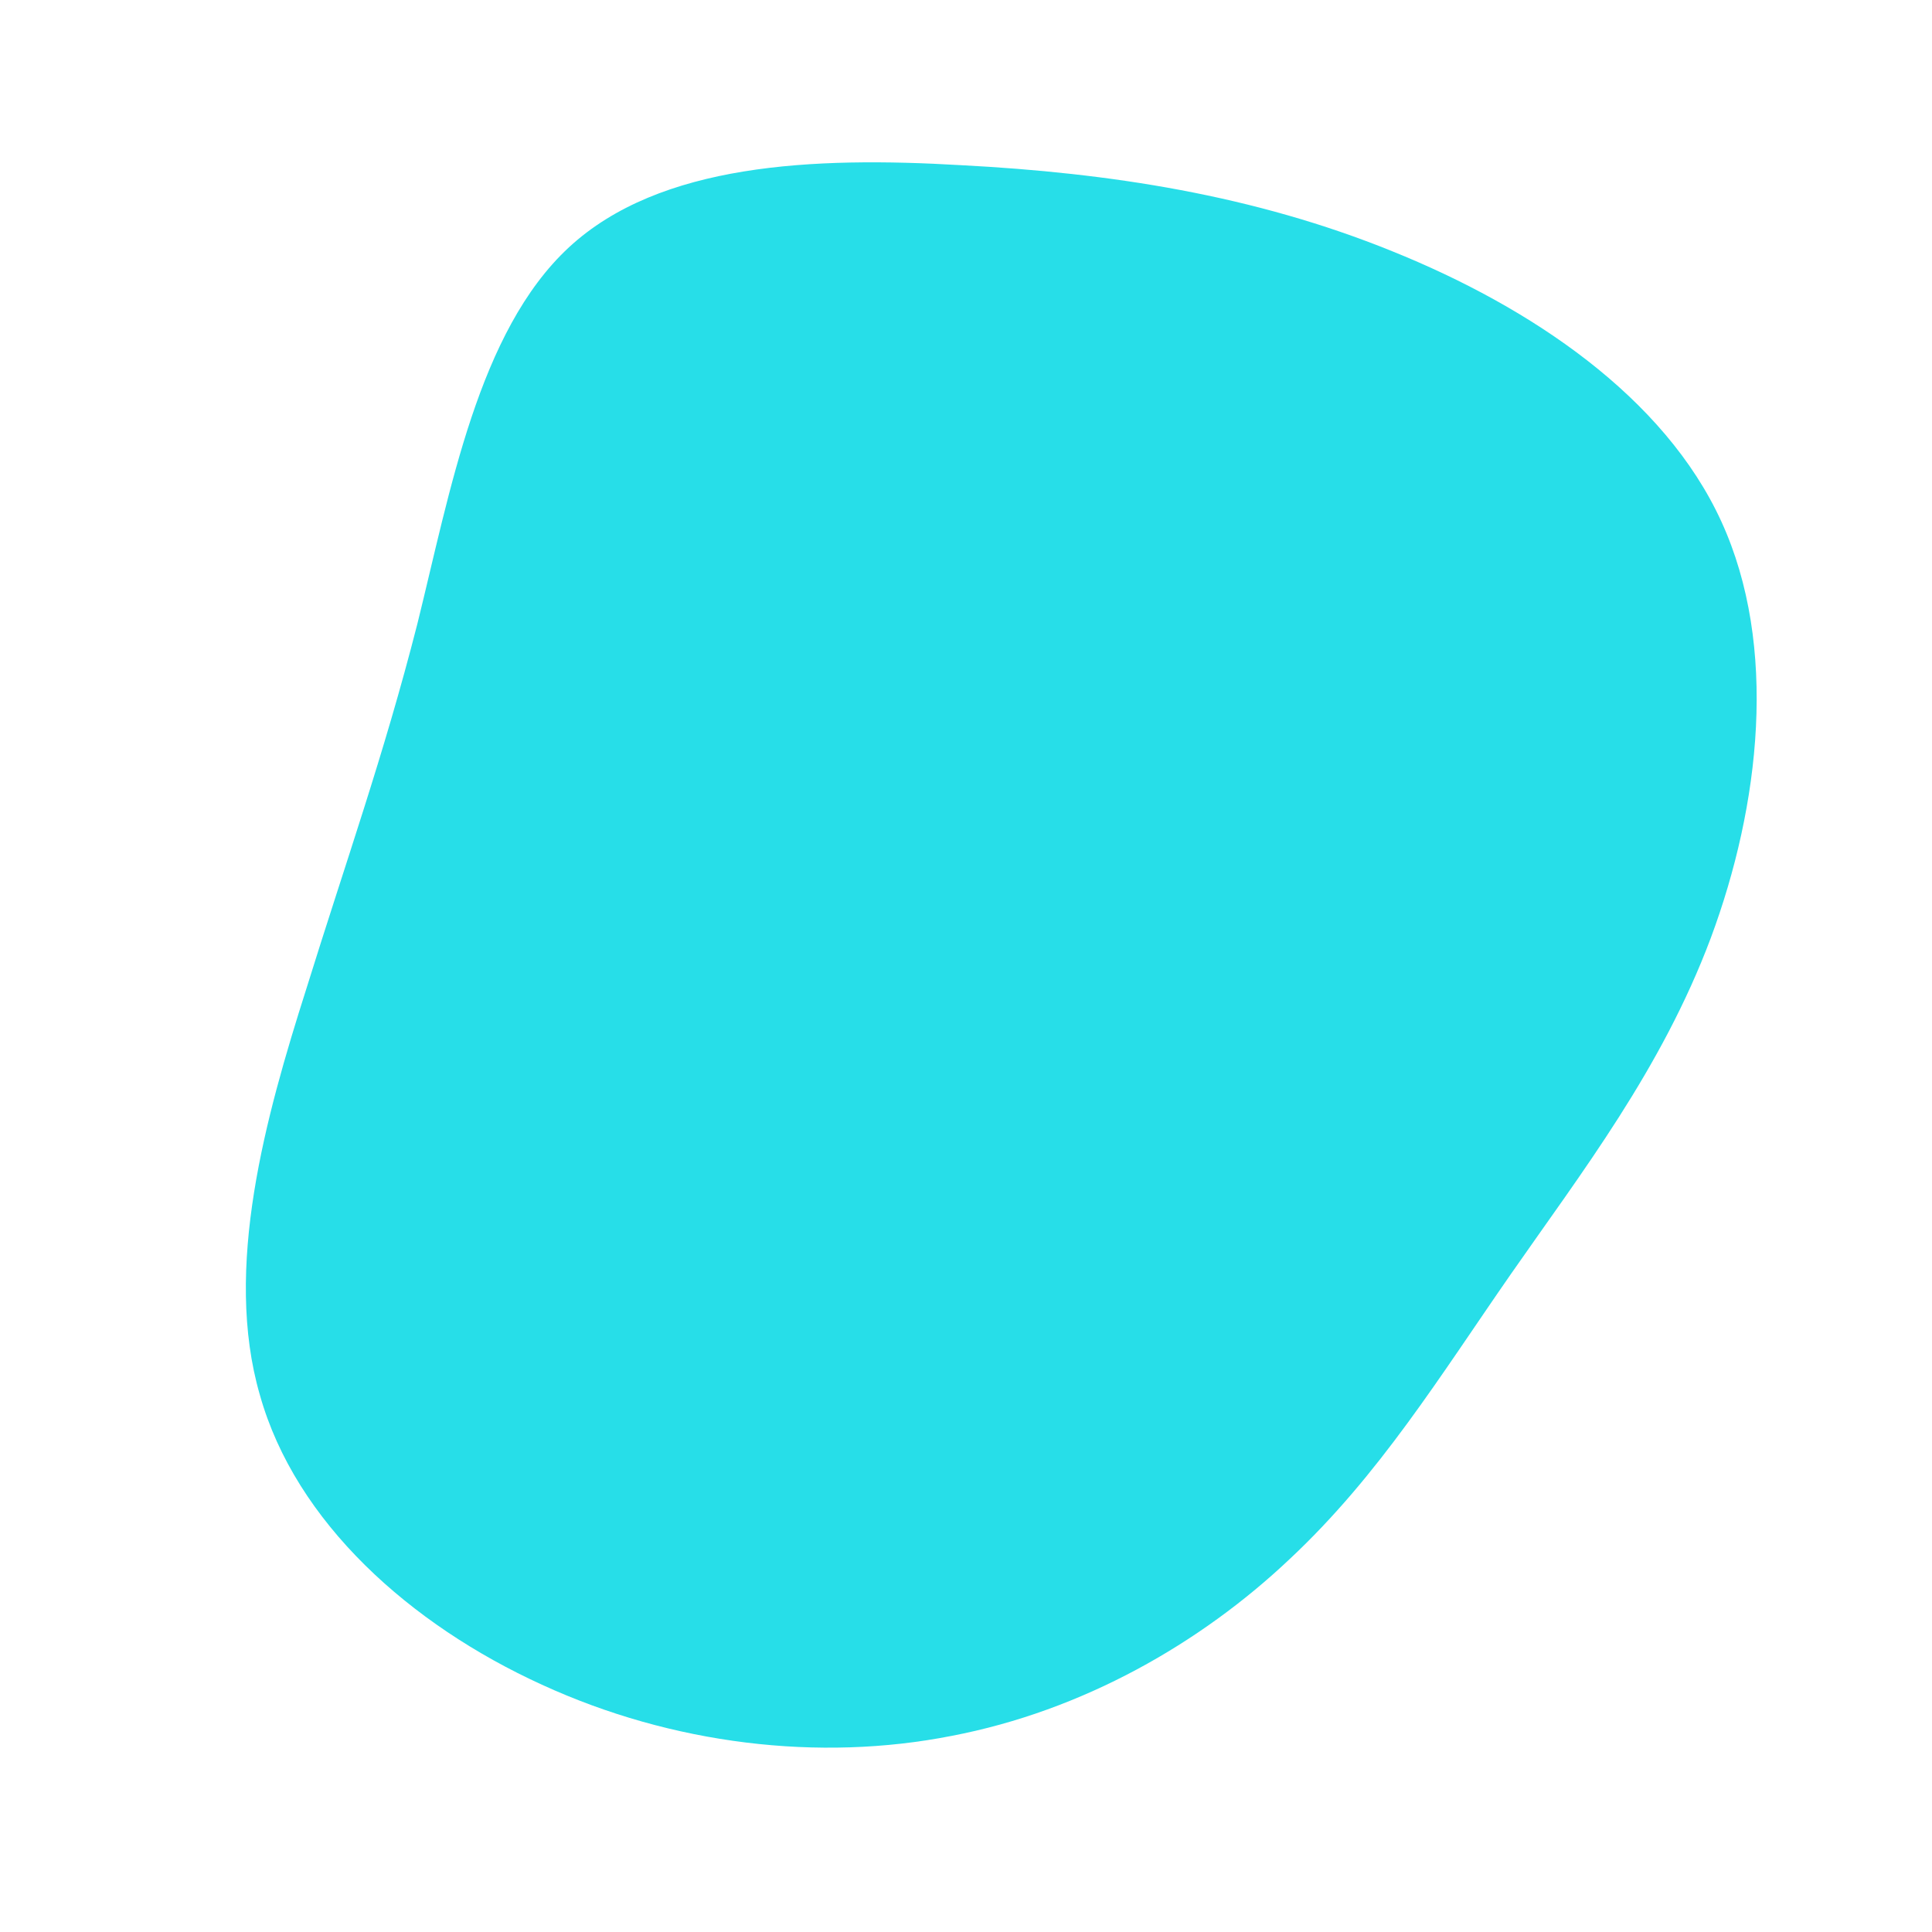 <svg viewBox="0 0 200 200" xmlns="http://www.w3.org/2000/svg">
  <path fill="#27DEE8" d="M44.1,-74C58.5,-68.2,72.3,-58.9,78.2,-46C84.1,-33.1,82.2,-16.6,77.1,-2.9C72,10.7,63.7,21.4,56.4,31.9C49.1,42.4,42.8,52.7,33.5,61.4C24.3,70.1,12.1,77.1,-1.5,79.7C-15.2,82.4,-30.4,80.6,-43.9,74.4C-57.5,68.2,-69.4,57.6,-73.1,44.4C-76.9,31.3,-72.5,15.6,-68.3,2.4C-64.2,-10.8,-60.3,-21.7,-56.8,-35.4C-53.4,-49.1,-50.5,-65.7,-41.1,-74.4C-31.7,-83.1,-15.8,-83.8,-0.5,-82.9C14.9,-82.1,29.8,-79.8,44.1,-74Z" transform="translate(100 100)" />
</svg>